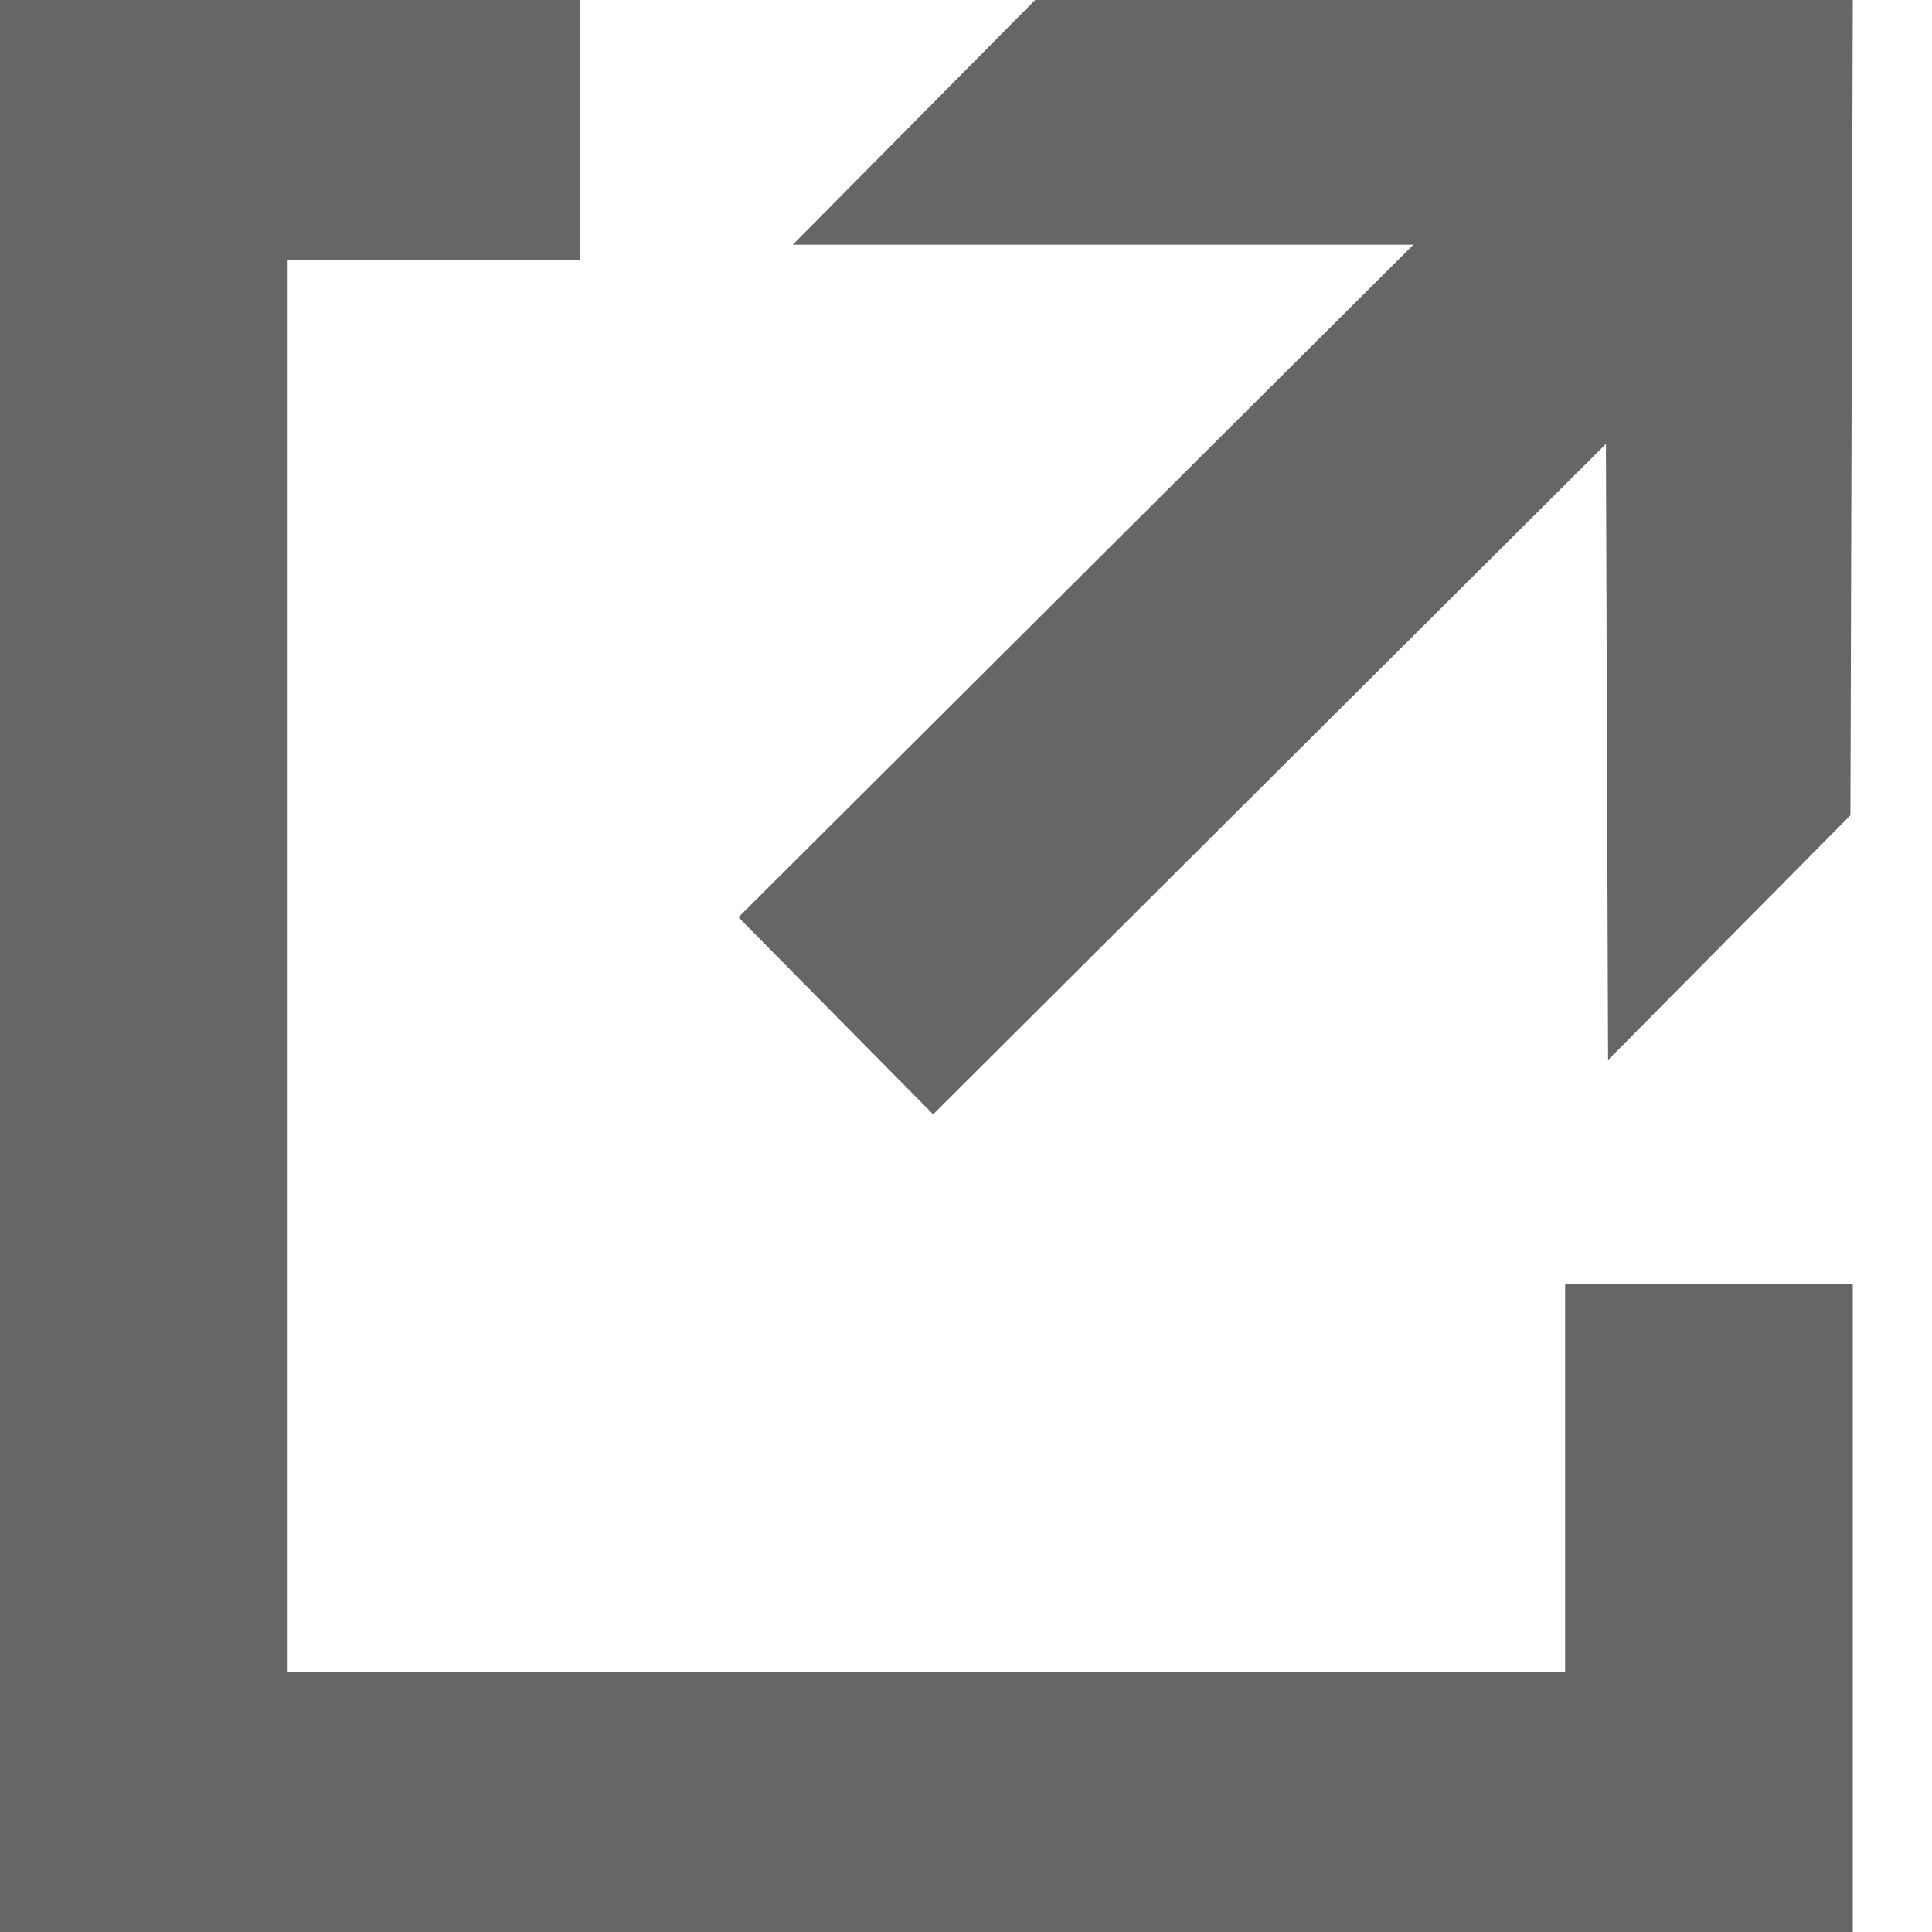 <svg width="9" height="9" viewBox="0 0 9 9" fill="none" xmlns="http://www.w3.org/2000/svg">
<path d="M4.347 5.191L7.481 2.068L7.491 4.938L8.62 3.798L8.631 0H4.822L3.693 1.14H6.584L3.44 4.273L4.347 5.191Z" fill="black" fill-opacity="0.6"/>
<path d="M7.291 7.787H1.34V1.213H2.702V0H0V9H8.631V5.981H7.291V7.787Z" fill="black" fill-opacity="0.6"/>
</svg>
